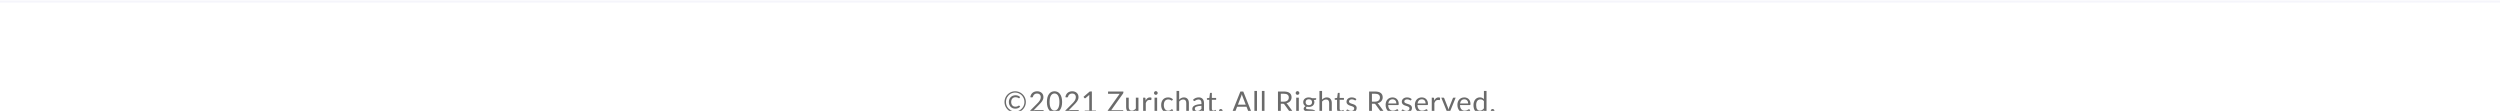 <svg width="1240" height="55" viewBox="0 0 1240 55" fill="none" xmlns="http://www.w3.org/2000/svg">
<path d="M0 0.776H1240" stroke="#BBBAE7" stroke-opacity="0.15"/>
<path d="M505.381 52.339C505.453 52.334 505.519 52.361 505.577 52.419L506.012 52.883C505.736 53.202 505.398 53.451 504.997 53.63C504.6 53.804 504.122 53.891 503.561 53.891C503.087 53.891 502.655 53.809 502.263 53.644C501.877 53.48 501.543 53.251 501.263 52.956C500.987 52.661 500.772 52.31 500.618 51.904C500.468 51.498 500.393 51.054 500.393 50.57C500.393 50.082 500.475 49.635 500.639 49.229C500.804 48.818 501.033 48.468 501.328 48.178C501.623 47.883 501.971 47.656 502.372 47.496C502.778 47.332 503.218 47.25 503.692 47.25C504.218 47.25 504.663 47.332 505.026 47.496C505.393 47.656 505.714 47.871 505.99 48.142L505.656 48.613C505.632 48.642 505.601 48.671 505.562 48.7C505.523 48.729 505.477 48.743 505.424 48.743C505.357 48.743 505.284 48.717 505.207 48.664C505.134 48.611 505.038 48.553 504.917 48.49C504.796 48.422 504.641 48.361 504.453 48.308C504.269 48.25 504.037 48.221 503.757 48.221C503.414 48.221 503.107 48.277 502.836 48.388C502.565 48.495 502.333 48.649 502.14 48.852C501.947 49.055 501.799 49.302 501.698 49.592C501.596 49.882 501.546 50.208 501.546 50.57C501.546 50.943 501.596 51.276 501.698 51.571C501.804 51.861 501.949 52.105 502.133 52.303C502.316 52.501 502.534 52.654 502.785 52.76C503.041 52.861 503.319 52.912 503.619 52.912C503.87 52.912 504.081 52.893 504.25 52.854C504.419 52.816 504.566 52.77 504.692 52.716C504.823 52.658 504.939 52.596 505.04 52.528C505.146 52.46 505.26 52.397 505.381 52.339ZM498.232 50.585C498.232 50.097 498.295 49.628 498.421 49.178C498.546 48.724 498.725 48.301 498.957 47.91C499.189 47.513 499.465 47.156 499.784 46.837C500.108 46.513 500.465 46.235 500.857 46.003C501.248 45.771 501.669 45.592 502.118 45.466C502.568 45.341 503.037 45.278 503.525 45.278C504.013 45.278 504.482 45.341 504.931 45.466C505.386 45.592 505.809 45.771 506.2 46.003C506.592 46.235 506.949 46.513 507.273 46.837C507.597 47.156 507.872 47.513 508.1 47.91C508.332 48.301 508.51 48.724 508.636 49.178C508.762 49.628 508.825 50.097 508.825 50.585C508.825 51.068 508.762 51.537 508.636 51.991C508.51 52.441 508.332 52.861 508.1 53.253C507.872 53.644 507.597 54.002 507.273 54.326C506.949 54.645 506.592 54.92 506.2 55.152C505.809 55.384 505.386 55.563 504.931 55.689C504.482 55.815 504.013 55.877 503.525 55.877C503.037 55.877 502.568 55.815 502.118 55.689C501.669 55.563 501.248 55.384 500.857 55.152C500.465 54.92 500.108 54.645 499.784 54.326C499.465 54.002 499.189 53.644 498.957 53.253C498.725 52.861 498.546 52.441 498.421 51.991C498.295 51.542 498.232 51.073 498.232 50.585ZM498.965 50.585C498.965 51.015 499.018 51.428 499.124 51.825C499.23 52.221 499.38 52.593 499.574 52.941C499.772 53.284 500.009 53.596 500.284 53.876C500.564 54.157 500.871 54.398 501.205 54.601C501.543 54.8 501.908 54.954 502.3 55.065C502.691 55.172 503.099 55.225 503.525 55.225C503.95 55.225 504.359 55.172 504.75 55.065C505.146 54.954 505.514 54.8 505.852 54.601C506.195 54.398 506.505 54.157 506.78 53.876C507.06 53.596 507.3 53.284 507.498 52.941C507.696 52.593 507.848 52.221 507.955 51.825C508.066 51.428 508.121 51.015 508.121 50.585C508.121 49.937 508 49.331 507.759 48.765C507.522 48.195 507.196 47.699 506.78 47.279C506.369 46.853 505.883 46.52 505.323 46.278C504.762 46.032 504.163 45.909 503.525 45.909C503.099 45.909 502.691 45.964 502.3 46.075C501.908 46.187 501.543 46.344 501.205 46.547C500.871 46.745 500.564 46.986 500.284 47.272C500.009 47.557 499.772 47.873 499.574 48.221C499.38 48.565 499.23 48.937 499.124 49.338C499.018 49.739 498.965 50.155 498.965 50.585ZM517.286 54.551C517.426 54.551 517.537 54.592 517.62 54.674C517.702 54.756 517.743 54.862 517.743 54.993V55.776H510.812V55.334C510.812 55.242 510.831 55.148 510.87 55.051C510.908 54.954 510.969 54.865 511.051 54.783L514.379 51.44C514.654 51.16 514.906 50.892 515.133 50.636C515.36 50.375 515.553 50.114 515.713 49.853C515.872 49.592 515.996 49.328 516.083 49.062C516.17 48.792 516.213 48.504 516.213 48.2C516.213 47.895 516.165 47.629 516.068 47.402C515.971 47.17 515.838 46.979 515.669 46.829C515.505 46.679 515.309 46.568 515.082 46.496C514.855 46.419 514.611 46.38 514.35 46.38C514.084 46.38 513.84 46.419 513.618 46.496C513.395 46.573 513.197 46.682 513.023 46.822C512.854 46.958 512.711 47.119 512.595 47.308C512.479 47.496 512.397 47.704 512.349 47.931C512.291 48.1 512.211 48.214 512.11 48.272C512.013 48.325 511.875 48.34 511.696 48.316L511.022 48.2C511.09 47.726 511.22 47.308 511.414 46.945C511.612 46.578 511.858 46.271 512.153 46.025C512.453 45.778 512.793 45.592 513.175 45.466C513.557 45.336 513.97 45.271 514.415 45.271C514.855 45.271 515.266 45.336 515.648 45.466C516.029 45.597 516.36 45.788 516.641 46.039C516.921 46.286 517.141 46.588 517.301 46.945C517.46 47.303 517.54 47.709 517.54 48.163C517.54 48.55 517.482 48.91 517.366 49.244C517.25 49.572 517.093 49.886 516.895 50.186C516.696 50.486 516.467 50.778 516.206 51.063C515.95 51.349 515.677 51.636 515.387 51.926L512.646 54.725C512.839 54.672 513.035 54.63 513.233 54.601C513.431 54.568 513.622 54.551 513.806 54.551H517.286ZM526.806 50.585C526.806 51.493 526.707 52.281 526.509 52.948C526.316 53.611 526.05 54.159 525.712 54.594C525.373 55.029 524.972 55.353 524.508 55.566C524.049 55.778 523.556 55.885 523.029 55.885C522.498 55.885 522.002 55.778 521.543 55.566C521.089 55.353 520.692 55.029 520.354 54.594C520.016 54.159 519.75 53.611 519.556 52.948C519.363 52.281 519.266 51.493 519.266 50.585C519.266 49.676 519.363 48.888 519.556 48.221C519.75 47.554 520.016 47.003 520.354 46.568C520.692 46.129 521.089 45.802 521.543 45.59C522.002 45.377 522.498 45.271 523.029 45.271C523.556 45.271 524.049 45.377 524.508 45.59C524.972 45.802 525.373 46.129 525.712 46.568C526.05 47.003 526.316 47.554 526.509 48.221C526.707 48.888 526.806 49.676 526.806 50.585ZM525.465 50.585C525.465 49.792 525.398 49.128 525.262 48.591C525.132 48.05 524.953 47.615 524.726 47.286C524.503 46.958 524.245 46.723 523.95 46.583C523.655 46.438 523.348 46.365 523.029 46.365C522.71 46.365 522.403 46.438 522.108 46.583C521.814 46.723 521.555 46.958 521.333 47.286C521.11 47.615 520.932 48.05 520.796 48.591C520.666 49.128 520.6 49.792 520.6 50.585C520.6 51.377 520.666 52.042 520.796 52.579C520.932 53.115 521.11 53.548 521.333 53.876C521.555 54.205 521.814 54.442 522.108 54.587C522.403 54.727 522.71 54.797 523.029 54.797C523.348 54.797 523.655 54.727 523.95 54.587C524.245 54.442 524.503 54.205 524.726 53.876C524.953 53.548 525.132 53.115 525.262 52.579C525.398 52.042 525.465 51.377 525.465 50.585ZM534.688 54.551C534.828 54.551 534.94 54.592 535.022 54.674C535.104 54.756 535.145 54.862 535.145 54.993V55.776H528.214V55.334C528.214 55.242 528.233 55.148 528.272 55.051C528.311 54.954 528.371 54.865 528.453 54.783L531.781 51.44C532.057 51.16 532.308 50.892 532.535 50.636C532.762 50.375 532.956 50.114 533.115 49.853C533.275 49.592 533.398 49.328 533.485 49.062C533.572 48.792 533.615 48.504 533.615 48.2C533.615 47.895 533.567 47.629 533.47 47.402C533.374 47.17 533.241 46.979 533.072 46.829C532.907 46.679 532.711 46.568 532.484 46.496C532.257 46.419 532.013 46.38 531.752 46.38C531.486 46.38 531.242 46.419 531.02 46.496C530.797 46.573 530.599 46.682 530.425 46.822C530.256 46.958 530.114 47.119 529.998 47.308C529.882 47.496 529.799 47.704 529.751 47.931C529.693 48.1 529.613 48.214 529.512 48.272C529.415 48.325 529.277 48.34 529.099 48.316L528.424 48.2C528.492 47.726 528.622 47.308 528.816 46.945C529.014 46.578 529.26 46.271 529.555 46.025C529.855 45.778 530.196 45.592 530.578 45.466C530.959 45.336 531.373 45.271 531.817 45.271C532.257 45.271 532.668 45.336 533.05 45.466C533.432 45.597 533.763 45.788 534.043 46.039C534.323 46.286 534.543 46.588 534.703 46.945C534.862 47.303 534.942 47.709 534.942 48.163C534.942 48.55 534.884 48.91 534.768 49.244C534.652 49.572 534.495 49.886 534.297 50.186C534.099 50.486 533.869 50.778 533.608 51.063C533.352 51.349 533.079 51.636 532.789 51.926L530.048 54.725C530.242 54.672 530.437 54.63 530.636 54.601C530.834 54.568 531.025 54.551 531.208 54.551H534.688ZM543.614 54.79V55.776H538.046V54.79H540.272V47.707C540.272 47.494 540.279 47.279 540.294 47.061L538.445 48.649C538.382 48.702 538.319 48.736 538.256 48.751C538.194 48.76 538.136 48.76 538.082 48.751C538.029 48.741 537.979 48.722 537.93 48.693C537.887 48.664 537.853 48.632 537.829 48.598L537.423 48.04L540.518 45.365H541.57V54.79H543.614ZM557.193 45.909C557.193 46.068 557.144 46.223 557.048 46.373L551.168 54.63H557.106V55.776H549.319V55.225C549.319 55.148 549.331 55.075 549.355 55.007C549.384 54.94 549.418 54.874 549.457 54.812L555.351 46.532H549.595V45.387H557.193V45.909ZM564.669 48.432V55.776H563.901C563.717 55.776 563.601 55.687 563.553 55.508L563.451 54.717C563.132 55.07 562.774 55.355 562.378 55.573C561.982 55.785 561.527 55.892 561.015 55.892C560.614 55.892 560.259 55.827 559.949 55.696C559.645 55.561 559.389 55.372 559.181 55.131C558.973 54.889 558.816 54.596 558.71 54.253C558.608 53.91 558.557 53.531 558.557 53.115V48.432H559.848V53.115C559.848 53.671 559.974 54.101 560.225 54.406C560.481 54.71 560.87 54.862 561.392 54.862C561.774 54.862 562.129 54.773 562.458 54.594C562.791 54.41 563.098 54.159 563.379 53.84V48.432H564.669ZM568.231 49.903C568.463 49.401 568.748 49.009 569.086 48.729C569.424 48.444 569.838 48.301 570.326 48.301C570.48 48.301 570.628 48.318 570.768 48.352C570.913 48.386 571.041 48.439 571.152 48.511L571.058 49.476C571.029 49.596 570.957 49.657 570.841 49.657C570.773 49.657 570.674 49.642 570.543 49.613C570.413 49.584 570.265 49.57 570.101 49.57C569.869 49.57 569.661 49.604 569.478 49.671C569.299 49.739 569.137 49.84 568.992 49.976C568.852 50.106 568.724 50.271 568.608 50.469C568.496 50.662 568.395 50.885 568.303 51.136V55.776H567.005V48.432H567.745C567.885 48.432 567.982 48.458 568.035 48.511C568.088 48.565 568.124 48.656 568.144 48.787L568.231 49.903ZM573.94 48.432V55.776H572.65V48.432H573.94ZM574.216 46.126C574.216 46.252 574.189 46.37 574.136 46.481C574.087 46.588 574.02 46.684 573.933 46.771C573.851 46.853 573.752 46.919 573.636 46.967C573.524 47.016 573.406 47.04 573.28 47.04C573.155 47.04 573.036 47.016 572.925 46.967C572.819 46.919 572.724 46.853 572.642 46.771C572.56 46.684 572.495 46.588 572.447 46.481C572.398 46.37 572.374 46.252 572.374 46.126C572.374 46.001 572.398 45.882 572.447 45.771C572.495 45.655 572.56 45.556 572.642 45.474C572.724 45.387 572.819 45.319 572.925 45.271C573.036 45.222 573.155 45.198 573.28 45.198C573.406 45.198 573.524 45.222 573.636 45.271C573.752 45.319 573.851 45.387 573.933 45.474C574.02 45.556 574.087 45.655 574.136 45.771C574.189 45.882 574.216 46.001 574.216 46.126ZM581.462 49.737C581.423 49.79 581.384 49.831 581.346 49.86C581.307 49.889 581.254 49.903 581.186 49.903C581.114 49.903 581.034 49.874 580.947 49.816C580.86 49.754 580.751 49.686 580.621 49.613C580.495 49.541 580.338 49.476 580.149 49.418C579.966 49.355 579.739 49.323 579.468 49.323C579.105 49.323 578.786 49.389 578.511 49.519C578.235 49.645 578.003 49.828 577.815 50.07C577.631 50.312 577.491 50.604 577.394 50.947C577.303 51.291 577.257 51.675 577.257 52.1C577.257 52.545 577.307 52.941 577.409 53.289C577.51 53.632 577.653 53.922 577.837 54.159C578.025 54.391 578.25 54.57 578.511 54.696C578.777 54.816 579.074 54.877 579.403 54.877C579.717 54.877 579.975 54.841 580.178 54.768C580.381 54.691 580.548 54.606 580.679 54.514C580.814 54.422 580.925 54.34 581.012 54.268C581.104 54.191 581.193 54.152 581.28 54.152C581.387 54.152 581.469 54.193 581.527 54.275L581.889 54.746C581.73 54.944 581.549 55.114 581.346 55.254C581.143 55.394 580.923 55.513 580.686 55.609C580.454 55.701 580.21 55.769 579.954 55.812C579.698 55.856 579.437 55.877 579.171 55.877C578.712 55.877 578.284 55.793 577.887 55.624C577.496 55.455 577.155 55.21 576.865 54.891C576.575 54.568 576.348 54.171 576.184 53.702C576.019 53.233 575.937 52.7 575.937 52.1C575.937 51.554 576.012 51.049 576.162 50.585C576.317 50.121 576.539 49.722 576.829 49.389C577.124 49.05 577.484 48.787 577.909 48.598C578.339 48.41 578.832 48.316 579.388 48.316C579.905 48.316 580.36 48.4 580.751 48.569C581.148 48.734 581.498 48.968 581.802 49.273L581.462 49.737ZM584.863 49.41C585.177 49.077 585.525 48.811 585.907 48.613C586.288 48.415 586.728 48.316 587.226 48.316C587.627 48.316 587.98 48.383 588.285 48.519C588.594 48.649 588.85 48.838 589.053 49.084C589.261 49.326 589.418 49.618 589.524 49.961C589.631 50.304 589.684 50.684 589.684 51.1V55.776H588.386V51.1C588.386 50.544 588.258 50.114 588.002 49.809C587.75 49.5 587.366 49.345 586.849 49.345C586.467 49.345 586.11 49.437 585.776 49.621C585.447 49.804 585.143 50.053 584.863 50.367V55.776H583.565V45.097H584.863V49.41ZM595.92 52.47C595.326 52.489 594.818 52.538 594.398 52.615C593.982 52.687 593.642 52.784 593.376 52.905C593.115 53.026 592.924 53.168 592.803 53.333C592.687 53.497 592.629 53.681 592.629 53.884C592.629 54.077 592.66 54.244 592.723 54.384C592.786 54.524 592.871 54.64 592.977 54.732C593.088 54.819 593.216 54.884 593.361 54.928C593.511 54.966 593.671 54.986 593.84 54.986C594.067 54.986 594.275 54.964 594.463 54.92C594.652 54.872 594.828 54.804 594.992 54.717C595.162 54.63 595.321 54.526 595.471 54.406C595.626 54.285 595.775 54.147 595.92 53.992V52.47ZM591.752 49.468C592.158 49.077 592.595 48.785 593.064 48.591C593.533 48.398 594.052 48.301 594.623 48.301C595.034 48.301 595.398 48.369 595.717 48.504C596.036 48.639 596.305 48.828 596.522 49.07C596.74 49.311 596.904 49.604 597.015 49.947C597.126 50.29 597.182 50.667 597.182 51.078V55.776H596.609C596.484 55.776 596.387 55.757 596.319 55.718C596.252 55.674 596.198 55.592 596.16 55.471L596.015 54.775C595.821 54.954 595.633 55.114 595.449 55.254C595.266 55.389 595.072 55.505 594.869 55.602C594.666 55.694 594.449 55.764 594.217 55.812C593.99 55.865 593.736 55.892 593.455 55.892C593.17 55.892 592.902 55.853 592.651 55.776C592.399 55.694 592.179 55.573 591.991 55.413C591.807 55.254 591.66 55.053 591.549 54.812C591.442 54.565 591.389 54.275 591.389 53.942C591.389 53.652 591.469 53.374 591.628 53.108C591.788 52.837 592.047 52.598 592.404 52.39C592.762 52.182 593.228 52.013 593.803 51.883C594.379 51.747 595.084 51.67 595.92 51.651V51.078C595.92 50.508 595.797 50.077 595.551 49.787C595.304 49.492 594.944 49.345 594.47 49.345C594.151 49.345 593.883 49.386 593.666 49.468C593.453 49.546 593.267 49.635 593.107 49.737C592.953 49.833 592.817 49.923 592.701 50.005C592.59 50.082 592.479 50.121 592.368 50.121C592.281 50.121 592.206 50.099 592.143 50.056C592.08 50.007 592.027 49.949 591.984 49.882L591.752 49.468ZM601.593 55.892C601.013 55.892 600.566 55.73 600.252 55.406C599.943 55.082 599.788 54.616 599.788 54.007V49.512H598.904C598.826 49.512 598.761 49.49 598.708 49.447C598.655 49.398 598.628 49.326 598.628 49.229V48.714L599.832 48.562L600.129 46.293C600.143 46.22 600.175 46.162 600.223 46.119C600.276 46.071 600.344 46.046 600.426 46.046H601.079V48.577H603.203V49.512H601.079V53.92C601.079 54.229 601.154 54.459 601.303 54.609C601.453 54.758 601.647 54.833 601.883 54.833C602.019 54.833 602.135 54.816 602.231 54.783C602.333 54.744 602.42 54.703 602.492 54.659C602.565 54.616 602.625 54.577 602.674 54.543C602.727 54.505 602.773 54.485 602.811 54.485C602.879 54.485 602.939 54.526 602.993 54.609L603.37 55.225C603.147 55.433 602.879 55.597 602.565 55.718C602.251 55.834 601.927 55.892 601.593 55.892ZM604.608 54.978C604.608 54.853 604.63 54.734 604.673 54.623C604.721 54.512 604.784 54.415 604.862 54.333C604.944 54.251 605.04 54.186 605.152 54.137C605.263 54.089 605.381 54.065 605.507 54.065C605.633 54.065 605.751 54.089 605.862 54.137C605.973 54.186 606.07 54.251 606.152 54.333C606.234 54.415 606.3 54.512 606.348 54.623C606.396 54.734 606.42 54.853 606.42 54.978C606.42 55.109 606.396 55.23 606.348 55.341C606.3 55.447 606.234 55.541 606.152 55.624C606.07 55.706 605.973 55.769 605.862 55.812C605.751 55.861 605.633 55.885 605.507 55.885C605.381 55.885 605.263 55.861 605.152 55.812C605.04 55.769 604.944 55.706 604.862 55.624C604.784 55.541 604.721 55.447 604.673 55.341C604.63 55.23 604.608 55.109 604.608 54.978ZM617.882 51.919L616.251 47.692C616.203 47.566 616.152 47.422 616.099 47.257C616.046 47.088 615.995 46.909 615.947 46.721C615.845 47.112 615.741 47.438 615.635 47.699L614.004 51.919H617.882ZM620.811 55.776H619.724C619.598 55.776 619.497 55.745 619.419 55.682C619.342 55.619 619.284 55.539 619.245 55.442L618.274 52.934H613.612L612.641 55.442C612.612 55.529 612.556 55.607 612.474 55.674C612.392 55.742 612.29 55.776 612.169 55.776H611.082L615.236 45.387H616.657L620.811 55.776ZM623.469 45.097V55.776H622.179V45.097H623.469ZM627.186 45.097V55.776H625.896V45.097H627.186ZM636.752 50.418C637.158 50.418 637.515 50.37 637.825 50.273C638.139 50.172 638.4 50.032 638.608 49.853C638.82 49.669 638.98 49.452 639.086 49.2C639.192 48.949 639.246 48.671 639.246 48.366C639.246 47.748 639.043 47.281 638.637 46.967C638.231 46.653 637.622 46.496 636.81 46.496H635.273V50.418H636.752ZM641.551 55.776H640.304C640.048 55.776 639.859 55.677 639.739 55.479L637.042 51.767C636.959 51.651 636.87 51.569 636.773 51.52C636.681 51.467 636.536 51.44 636.338 51.44H635.273V55.776H633.873V45.387H636.81C637.467 45.387 638.035 45.454 638.513 45.59C638.992 45.72 639.386 45.911 639.695 46.162C640.009 46.414 640.241 46.718 640.391 47.076C640.541 47.429 640.616 47.825 640.616 48.265C640.616 48.632 640.558 48.975 640.442 49.294C640.326 49.613 640.157 49.901 639.934 50.157C639.717 50.408 639.449 50.623 639.13 50.802C638.815 50.981 638.458 51.117 638.057 51.208C638.235 51.31 638.39 51.457 638.521 51.651L641.551 55.776ZM644.213 48.432V55.776H642.923V48.432H644.213ZM644.489 46.126C644.489 46.252 644.462 46.37 644.409 46.481C644.361 46.588 644.293 46.684 644.206 46.771C644.124 46.853 644.025 46.919 643.909 46.967C643.798 47.016 643.679 47.04 643.554 47.04C643.428 47.04 643.31 47.016 643.198 46.967C643.092 46.919 642.998 46.853 642.916 46.771C642.834 46.684 642.768 46.588 642.72 46.481C642.672 46.37 642.647 46.252 642.647 46.126C642.647 46.001 642.672 45.882 642.72 45.771C642.768 45.655 642.834 45.556 642.916 45.474C642.998 45.387 643.092 45.319 643.198 45.271C643.31 45.222 643.428 45.198 643.554 45.198C643.679 45.198 643.798 45.222 643.909 45.271C644.025 45.319 644.124 45.387 644.206 45.474C644.293 45.556 644.361 45.655 644.409 45.771C644.462 45.882 644.489 46.001 644.489 46.126ZM649.183 52.187C649.444 52.187 649.674 52.151 649.872 52.078C650.07 52.006 650.237 51.904 650.372 51.774C650.507 51.643 650.609 51.489 650.677 51.31C650.744 51.126 650.778 50.926 650.778 50.708C650.778 50.259 650.64 49.901 650.365 49.635C650.094 49.369 649.7 49.236 649.183 49.236C648.661 49.236 648.262 49.369 647.987 49.635C647.716 49.901 647.581 50.259 647.581 50.708C647.581 50.926 647.615 51.126 647.682 51.31C647.755 51.489 647.859 51.643 647.994 51.774C648.129 51.904 648.296 52.006 648.494 52.078C648.693 52.151 648.922 52.187 649.183 52.187ZM651.51 56.175C651.51 55.996 651.46 55.851 651.358 55.74C651.257 55.629 651.119 55.541 650.945 55.479C650.776 55.416 650.578 55.372 650.35 55.348C650.123 55.319 649.882 55.297 649.625 55.283C649.374 55.268 649.118 55.254 648.857 55.239C648.596 55.225 648.345 55.201 648.103 55.167C647.832 55.292 647.61 55.452 647.436 55.645C647.267 55.834 647.182 56.056 647.182 56.312C647.182 56.477 647.223 56.629 647.305 56.769C647.392 56.914 647.523 57.037 647.697 57.139C647.871 57.245 648.088 57.327 648.349 57.385C648.615 57.448 648.927 57.48 649.285 57.48C649.633 57.48 649.944 57.448 650.22 57.385C650.495 57.322 650.727 57.233 650.916 57.117C651.109 57.001 651.257 56.863 651.358 56.704C651.46 56.544 651.51 56.368 651.51 56.175ZM652.823 48.722V49.2C652.823 49.36 652.721 49.461 652.518 49.505L651.684 49.613C651.849 49.932 651.931 50.285 651.931 50.672C651.931 51.029 651.861 51.356 651.721 51.651C651.585 51.941 651.397 52.19 651.155 52.397C650.913 52.605 650.623 52.765 650.285 52.876C649.947 52.987 649.579 53.043 649.183 53.043C648.84 53.043 648.516 53.002 648.212 52.919C648.057 53.016 647.939 53.12 647.856 53.231C647.774 53.337 647.733 53.446 647.733 53.557C647.733 53.731 647.803 53.864 647.943 53.956C648.088 54.043 648.277 54.106 648.509 54.145C648.741 54.183 649.004 54.208 649.299 54.217C649.599 54.227 649.903 54.244 650.213 54.268C650.527 54.287 650.831 54.324 651.126 54.377C651.426 54.43 651.692 54.517 651.924 54.638C652.156 54.758 652.342 54.925 652.482 55.138C652.627 55.35 652.699 55.626 652.699 55.964C652.699 56.279 652.62 56.583 652.46 56.878C652.305 57.173 652.081 57.434 651.786 57.661C651.491 57.893 651.129 58.077 650.698 58.212C650.273 58.352 649.792 58.422 649.256 58.422C648.719 58.422 648.25 58.369 647.849 58.263C647.448 58.156 647.114 58.014 646.849 57.835C646.583 57.656 646.382 57.448 646.247 57.211C646.116 56.979 646.051 56.735 646.051 56.479C646.051 56.117 646.165 55.81 646.392 55.558C646.619 55.307 646.931 55.106 647.327 54.957C647.11 54.86 646.936 54.732 646.805 54.572C646.679 54.408 646.617 54.188 646.617 53.913C646.617 53.806 646.636 53.697 646.675 53.586C646.713 53.47 646.771 53.357 646.849 53.246C646.931 53.13 647.03 53.021 647.146 52.919C647.262 52.818 647.397 52.728 647.552 52.651C647.189 52.448 646.907 52.18 646.704 51.846C646.501 51.508 646.399 51.117 646.399 50.672C646.399 50.314 646.467 49.99 646.602 49.7C646.742 49.406 646.936 49.157 647.182 48.954C647.429 48.746 647.721 48.586 648.059 48.475C648.403 48.364 648.777 48.308 649.183 48.308C649.502 48.308 649.799 48.345 650.075 48.417C650.35 48.485 650.602 48.586 650.829 48.722H652.823ZM655.745 49.41C656.059 49.077 656.407 48.811 656.789 48.613C657.171 48.415 657.611 48.316 658.108 48.316C658.51 48.316 658.862 48.383 659.167 48.519C659.476 48.649 659.732 48.838 659.935 49.084C660.143 49.326 660.3 49.618 660.407 49.961C660.513 50.304 660.566 50.684 660.566 51.1V55.776H659.268V51.1C659.268 50.544 659.14 50.114 658.884 49.809C658.633 49.5 658.249 49.345 657.731 49.345C657.35 49.345 656.992 49.437 656.658 49.621C656.33 49.804 656.025 50.053 655.745 50.367V55.776H654.447V45.097H655.745V49.41ZM664.978 55.892C664.398 55.892 663.951 55.73 663.637 55.406C663.328 55.082 663.173 54.616 663.173 54.007V49.512H662.288C662.211 49.512 662.146 49.49 662.093 49.447C662.04 49.398 662.013 49.326 662.013 49.229V48.714L663.216 48.562L663.514 46.293C663.528 46.22 663.56 46.162 663.608 46.119C663.661 46.071 663.729 46.046 663.811 46.046H664.463V48.577H666.588V49.512H664.463V53.92C664.463 54.229 664.538 54.459 664.688 54.609C664.838 54.758 665.031 54.833 665.268 54.833C665.404 54.833 665.52 54.816 665.616 54.783C665.718 54.744 665.805 54.703 665.877 54.659C665.95 54.616 666.01 54.577 666.058 54.543C666.112 54.505 666.158 54.485 666.196 54.485C666.264 54.485 666.324 54.526 666.377 54.609L666.754 55.225C666.532 55.433 666.264 55.597 665.95 55.718C665.636 55.834 665.312 55.892 664.978 55.892ZM672.488 49.642C672.43 49.749 672.34 49.802 672.219 49.802C672.147 49.802 672.065 49.775 671.973 49.722C671.881 49.669 671.768 49.611 671.632 49.548C671.502 49.48 671.345 49.42 671.161 49.367C670.977 49.309 670.76 49.28 670.508 49.28C670.291 49.28 670.095 49.309 669.921 49.367C669.747 49.42 669.597 49.495 669.472 49.592C669.351 49.688 669.257 49.802 669.189 49.932C669.126 50.058 669.095 50.196 669.095 50.346C669.095 50.534 669.148 50.691 669.254 50.817C669.365 50.943 669.51 51.051 669.689 51.143C669.868 51.235 670.071 51.317 670.298 51.39C670.525 51.457 670.757 51.532 670.994 51.614C671.236 51.692 671.47 51.779 671.697 51.875C671.925 51.972 672.128 52.093 672.306 52.238C672.485 52.383 672.628 52.562 672.734 52.774C672.845 52.982 672.901 53.233 672.901 53.528C672.901 53.867 672.841 54.181 672.72 54.471C672.599 54.756 672.42 55.005 672.183 55.218C671.946 55.425 671.656 55.59 671.313 55.711C670.97 55.831 670.574 55.892 670.124 55.892C669.612 55.892 669.148 55.81 668.732 55.645C668.317 55.476 667.964 55.261 667.674 55L667.978 54.507C668.017 54.444 668.063 54.396 668.116 54.362C668.169 54.328 668.237 54.311 668.319 54.311C668.406 54.311 668.498 54.345 668.594 54.413C668.691 54.48 668.807 54.556 668.942 54.638C669.083 54.72 669.252 54.795 669.45 54.862C669.648 54.93 669.895 54.964 670.189 54.964C670.441 54.964 670.661 54.932 670.849 54.87C671.038 54.802 671.195 54.712 671.32 54.601C671.446 54.49 671.538 54.362 671.596 54.217C671.659 54.072 671.69 53.917 671.69 53.753C671.69 53.55 671.635 53.383 671.523 53.253C671.417 53.117 671.275 53.004 671.096 52.912C670.917 52.816 670.711 52.733 670.479 52.666C670.252 52.593 670.018 52.518 669.776 52.441C669.539 52.364 669.305 52.276 669.073 52.18C668.846 52.078 668.643 51.953 668.464 51.803C668.285 51.653 668.14 51.469 668.029 51.252C667.923 51.029 667.869 50.761 667.869 50.447C667.869 50.167 667.927 49.898 668.043 49.642C668.159 49.381 668.329 49.154 668.551 48.961C668.773 48.763 669.046 48.606 669.37 48.49C669.694 48.374 670.064 48.316 670.479 48.316C670.963 48.316 671.395 48.393 671.777 48.548C672.164 48.697 672.497 48.905 672.778 49.171L672.488 49.642ZM681.956 50.418C682.362 50.418 682.72 50.37 683.029 50.273C683.343 50.172 683.604 50.032 683.812 49.853C684.025 49.669 684.184 49.452 684.29 49.2C684.397 48.949 684.45 48.671 684.45 48.366C684.45 47.748 684.247 47.281 683.841 46.967C683.435 46.653 682.826 46.496 682.014 46.496H680.477V50.418H681.956ZM686.755 55.776H685.508C685.252 55.776 685.064 55.677 684.943 55.479L682.246 51.767C682.164 51.651 682.074 51.569 681.978 51.52C681.886 51.467 681.741 51.44 681.543 51.44H680.477V55.776H679.078V45.387H682.014C682.671 45.387 683.239 45.454 683.718 45.59C684.196 45.72 684.59 45.911 684.899 46.162C685.214 46.414 685.446 46.718 685.595 47.076C685.745 47.429 685.82 47.825 685.82 48.265C685.82 48.632 685.762 48.975 685.646 49.294C685.53 49.613 685.361 49.901 685.139 50.157C684.921 50.408 684.653 50.623 684.334 50.802C684.02 50.981 683.662 51.117 683.261 51.208C683.44 51.31 683.594 51.457 683.725 51.651L686.755 55.776ZM692.602 51.303C692.602 51.003 692.559 50.73 692.472 50.483C692.389 50.232 692.266 50.017 692.102 49.838C691.942 49.654 691.747 49.514 691.515 49.418C691.283 49.316 691.019 49.265 690.724 49.265C690.106 49.265 689.615 49.447 689.253 49.809C688.895 50.167 688.673 50.665 688.586 51.303H692.602ZM693.646 54.746C693.487 54.94 693.296 55.109 693.073 55.254C692.851 55.394 692.612 55.51 692.356 55.602C692.104 55.694 691.843 55.761 691.573 55.805C691.302 55.853 691.034 55.877 690.768 55.877C690.26 55.877 689.792 55.793 689.361 55.624C688.936 55.45 688.566 55.198 688.252 54.87C687.943 54.536 687.701 54.125 687.527 53.637C687.353 53.149 687.266 52.588 687.266 51.955C687.266 51.443 687.343 50.964 687.498 50.52C687.658 50.075 687.885 49.691 688.18 49.367C688.474 49.038 688.835 48.782 689.26 48.598C689.685 48.41 690.164 48.316 690.695 48.316C691.135 48.316 691.541 48.391 691.913 48.54C692.29 48.685 692.614 48.898 692.885 49.178C693.16 49.454 693.375 49.797 693.53 50.208C693.685 50.614 693.762 51.078 693.762 51.6C693.762 51.803 693.74 51.938 693.697 52.006C693.653 52.074 693.571 52.107 693.45 52.107H688.542C688.557 52.571 688.619 52.975 688.731 53.318C688.847 53.661 689.006 53.949 689.209 54.181C689.412 54.408 689.654 54.58 689.934 54.696C690.214 54.807 690.529 54.862 690.877 54.862C691.2 54.862 691.478 54.826 691.71 54.754C691.947 54.676 692.15 54.594 692.319 54.507C692.489 54.42 692.629 54.34 692.74 54.268C692.856 54.191 692.955 54.152 693.037 54.152C693.143 54.152 693.226 54.193 693.284 54.275L693.646 54.746ZM699.915 49.642C699.857 49.749 699.767 49.802 699.647 49.802C699.574 49.802 699.492 49.775 699.4 49.722C699.308 49.669 699.195 49.611 699.059 49.548C698.929 49.48 698.772 49.42 698.588 49.367C698.404 49.309 698.187 49.28 697.936 49.28C697.718 49.28 697.522 49.309 697.348 49.367C697.174 49.42 697.024 49.495 696.899 49.592C696.778 49.688 696.684 49.802 696.616 49.932C696.553 50.058 696.522 50.196 696.522 50.346C696.522 50.534 696.575 50.691 696.681 50.817C696.792 50.943 696.937 51.051 697.116 51.143C697.295 51.235 697.498 51.317 697.725 51.39C697.952 51.457 698.184 51.532 698.421 51.614C698.663 51.692 698.897 51.779 699.125 51.875C699.352 51.972 699.555 52.093 699.734 52.238C699.912 52.383 700.055 52.562 700.161 52.774C700.272 52.982 700.328 53.233 700.328 53.528C700.328 53.867 700.268 54.181 700.147 54.471C700.026 54.756 699.847 55.005 699.61 55.218C699.373 55.425 699.083 55.59 698.74 55.711C698.397 55.831 698.001 55.892 697.551 55.892C697.039 55.892 696.575 55.81 696.159 55.645C695.744 55.476 695.391 55.261 695.101 55L695.405 54.507C695.444 54.444 695.49 54.396 695.543 54.362C695.596 54.328 695.664 54.311 695.746 54.311C695.833 54.311 695.925 54.345 696.022 54.413C696.118 54.48 696.234 54.556 696.37 54.638C696.51 54.72 696.679 54.795 696.877 54.862C697.075 54.93 697.322 54.964 697.617 54.964C697.868 54.964 698.088 54.932 698.276 54.87C698.465 54.802 698.622 54.712 698.748 54.601C698.873 54.49 698.965 54.362 699.023 54.217C699.086 54.072 699.117 53.917 699.117 53.753C699.117 53.55 699.062 53.383 698.951 53.253C698.844 53.117 698.702 53.004 698.523 52.912C698.344 52.816 698.139 52.733 697.907 52.666C697.679 52.593 697.445 52.518 697.203 52.441C696.966 52.364 696.732 52.276 696.5 52.18C696.273 52.078 696.07 51.953 695.891 51.803C695.712 51.653 695.567 51.469 695.456 51.252C695.35 51.029 695.297 50.761 695.297 50.447C695.297 50.167 695.355 49.898 695.471 49.642C695.587 49.381 695.756 49.154 695.978 48.961C696.2 48.763 696.473 48.606 696.797 48.49C697.121 48.374 697.491 48.316 697.907 48.316C698.39 48.316 698.822 48.393 699.204 48.548C699.591 48.697 699.924 48.905 700.205 49.171L699.915 49.642ZM707.116 51.303C707.116 51.003 707.072 50.73 706.985 50.483C706.903 50.232 706.78 50.017 706.615 49.838C706.456 49.654 706.26 49.514 706.028 49.418C705.796 49.316 705.533 49.265 705.238 49.265C704.619 49.265 704.129 49.447 703.766 49.809C703.409 50.167 703.186 50.665 703.099 51.303H707.116ZM708.16 54.746C708 54.94 707.809 55.109 707.587 55.254C707.365 55.394 707.125 55.51 706.869 55.602C706.618 55.694 706.357 55.761 706.086 55.805C705.816 55.853 705.547 55.877 705.281 55.877C704.774 55.877 704.305 55.793 703.875 55.624C703.45 55.45 703.08 55.198 702.766 54.87C702.456 54.536 702.215 54.125 702.041 53.637C701.867 53.149 701.78 52.588 701.78 51.955C701.78 51.443 701.857 50.964 702.012 50.52C702.171 50.075 702.398 49.691 702.693 49.367C702.988 49.038 703.348 48.782 703.773 48.598C704.199 48.41 704.677 48.316 705.209 48.316C705.649 48.316 706.055 48.391 706.427 48.54C706.804 48.685 707.128 48.898 707.398 49.178C707.674 49.454 707.889 49.797 708.044 50.208C708.198 50.614 708.276 51.078 708.276 51.6C708.276 51.803 708.254 51.938 708.21 52.006C708.167 52.074 708.085 52.107 707.964 52.107H703.056C703.07 52.571 703.133 52.975 703.244 53.318C703.36 53.661 703.52 53.949 703.723 54.181C703.926 54.408 704.167 54.58 704.448 54.696C704.728 54.807 705.042 54.862 705.39 54.862C705.714 54.862 705.992 54.826 706.224 54.754C706.461 54.676 706.664 54.594 706.833 54.507C707.002 54.42 707.142 54.34 707.253 54.268C707.369 54.191 707.469 54.152 707.551 54.152C707.657 54.152 707.739 54.193 707.797 54.275L708.16 54.746ZM711.376 49.903C711.608 49.401 711.893 49.009 712.232 48.729C712.57 48.444 712.983 48.301 713.471 48.301C713.626 48.301 713.773 48.318 713.914 48.352C714.059 48.386 714.187 48.439 714.298 48.511L714.204 49.476C714.175 49.596 714.102 49.657 713.986 49.657C713.918 49.657 713.819 49.642 713.689 49.613C713.558 49.584 713.411 49.57 713.247 49.57C713.015 49.57 712.807 49.604 712.623 49.671C712.444 49.739 712.282 49.84 712.137 49.976C711.997 50.106 711.869 50.271 711.753 50.469C711.642 50.662 711.54 50.885 711.449 51.136V55.776H710.151V48.432H710.89C711.031 48.432 711.127 48.458 711.18 48.511C711.234 48.565 711.27 48.656 711.289 48.787L711.376 49.903ZM722.016 48.432L719.021 55.776H717.861L714.867 48.432H715.918C716.025 48.432 716.112 48.458 716.179 48.511C716.247 48.565 716.293 48.627 716.317 48.7L718.18 53.427C718.238 53.606 718.289 53.78 718.333 53.949C718.376 54.118 718.417 54.287 718.456 54.456C718.495 54.287 718.536 54.118 718.579 53.949C718.623 53.78 718.676 53.606 718.739 53.427L720.624 48.7C720.653 48.623 720.701 48.56 720.769 48.511C720.836 48.458 720.916 48.432 721.008 48.432H722.016ZM728.206 51.303C728.206 51.003 728.163 50.73 728.076 50.483C727.994 50.232 727.871 50.017 727.706 49.838C727.547 49.654 727.351 49.514 727.119 49.418C726.887 49.316 726.624 49.265 726.329 49.265C725.71 49.265 725.219 49.447 724.857 49.809C724.499 50.167 724.277 50.665 724.19 51.303H728.206ZM729.25 54.746C729.091 54.94 728.9 55.109 728.678 55.254C728.455 55.394 728.216 55.51 727.96 55.602C727.709 55.694 727.448 55.761 727.177 55.805C726.906 55.853 726.638 55.877 726.372 55.877C725.865 55.877 725.396 55.793 724.966 55.624C724.54 55.45 724.171 55.198 723.856 54.87C723.547 54.536 723.305 54.125 723.131 53.637C722.957 53.149 722.87 52.588 722.87 51.955C722.87 51.443 722.948 50.964 723.102 50.52C723.262 50.075 723.489 49.691 723.784 49.367C724.079 49.038 724.439 48.782 724.864 48.598C725.29 48.41 725.768 48.316 726.3 48.316C726.74 48.316 727.146 48.391 727.518 48.54C727.895 48.685 728.219 48.898 728.489 49.178C728.765 49.454 728.98 49.797 729.134 50.208C729.289 50.614 729.366 51.078 729.366 51.6C729.366 51.803 729.345 51.938 729.301 52.006C729.258 52.074 729.176 52.107 729.055 52.107H724.146C724.161 52.571 724.224 52.975 724.335 53.318C724.451 53.661 724.61 53.949 724.813 54.181C725.016 54.408 725.258 54.58 725.538 54.696C725.819 54.807 726.133 54.862 726.481 54.862C726.805 54.862 727.083 54.826 727.315 54.754C727.552 54.676 727.755 54.594 727.924 54.507C728.093 54.42 728.233 54.34 728.344 54.268C728.46 54.191 728.559 54.152 728.641 54.152C728.748 54.152 728.83 54.193 728.888 54.275L729.25 54.746ZM736.027 50.179C735.785 49.855 735.524 49.63 735.244 49.505C734.963 49.374 734.649 49.309 734.301 49.309C733.62 49.309 733.095 49.553 732.728 50.041C732.36 50.529 732.177 51.225 732.177 52.129C732.177 52.608 732.218 53.019 732.3 53.362C732.382 53.7 732.503 53.98 732.663 54.203C732.822 54.42 733.018 54.58 733.25 54.681C733.482 54.783 733.745 54.833 734.04 54.833C734.465 54.833 734.835 54.737 735.149 54.543C735.468 54.35 735.761 54.077 736.027 53.724V50.179ZM737.317 45.097V55.776H736.549C736.365 55.776 736.249 55.687 736.201 55.508L736.085 54.616C735.77 54.993 735.413 55.297 735.012 55.529C734.61 55.761 734.146 55.877 733.62 55.877C733.199 55.877 732.817 55.798 732.474 55.638C732.131 55.474 731.838 55.234 731.597 54.92C731.355 54.606 731.169 54.215 731.039 53.746C730.908 53.277 730.843 52.738 730.843 52.129C730.843 51.588 730.915 51.085 731.06 50.621C731.205 50.152 731.413 49.746 731.684 49.403C731.954 49.06 732.286 48.792 732.677 48.598C733.073 48.4 733.518 48.301 734.011 48.301C734.461 48.301 734.845 48.379 735.164 48.533C735.488 48.683 735.775 48.893 736.027 49.164V45.097H737.317ZM739.428 54.978C739.428 54.853 739.45 54.734 739.493 54.623C739.541 54.512 739.604 54.415 739.682 54.333C739.764 54.251 739.86 54.186 739.972 54.137C740.083 54.089 740.201 54.065 740.327 54.065C740.453 54.065 740.571 54.089 740.682 54.137C740.793 54.186 740.89 54.251 740.972 54.333C741.054 54.415 741.12 54.512 741.168 54.623C741.216 54.734 741.24 54.853 741.24 54.978C741.24 55.109 741.216 55.23 741.168 55.341C741.12 55.447 741.054 55.541 740.972 55.624C740.89 55.706 740.793 55.769 740.682 55.812C740.571 55.861 740.453 55.885 740.327 55.885C740.201 55.885 740.083 55.861 739.972 55.812C739.86 55.769 739.764 55.706 739.682 55.624C739.604 55.541 739.541 55.447 739.493 55.341C739.45 55.23 739.428 55.109 739.428 54.978Z" fill="#6A6A6A"/>
</svg>
